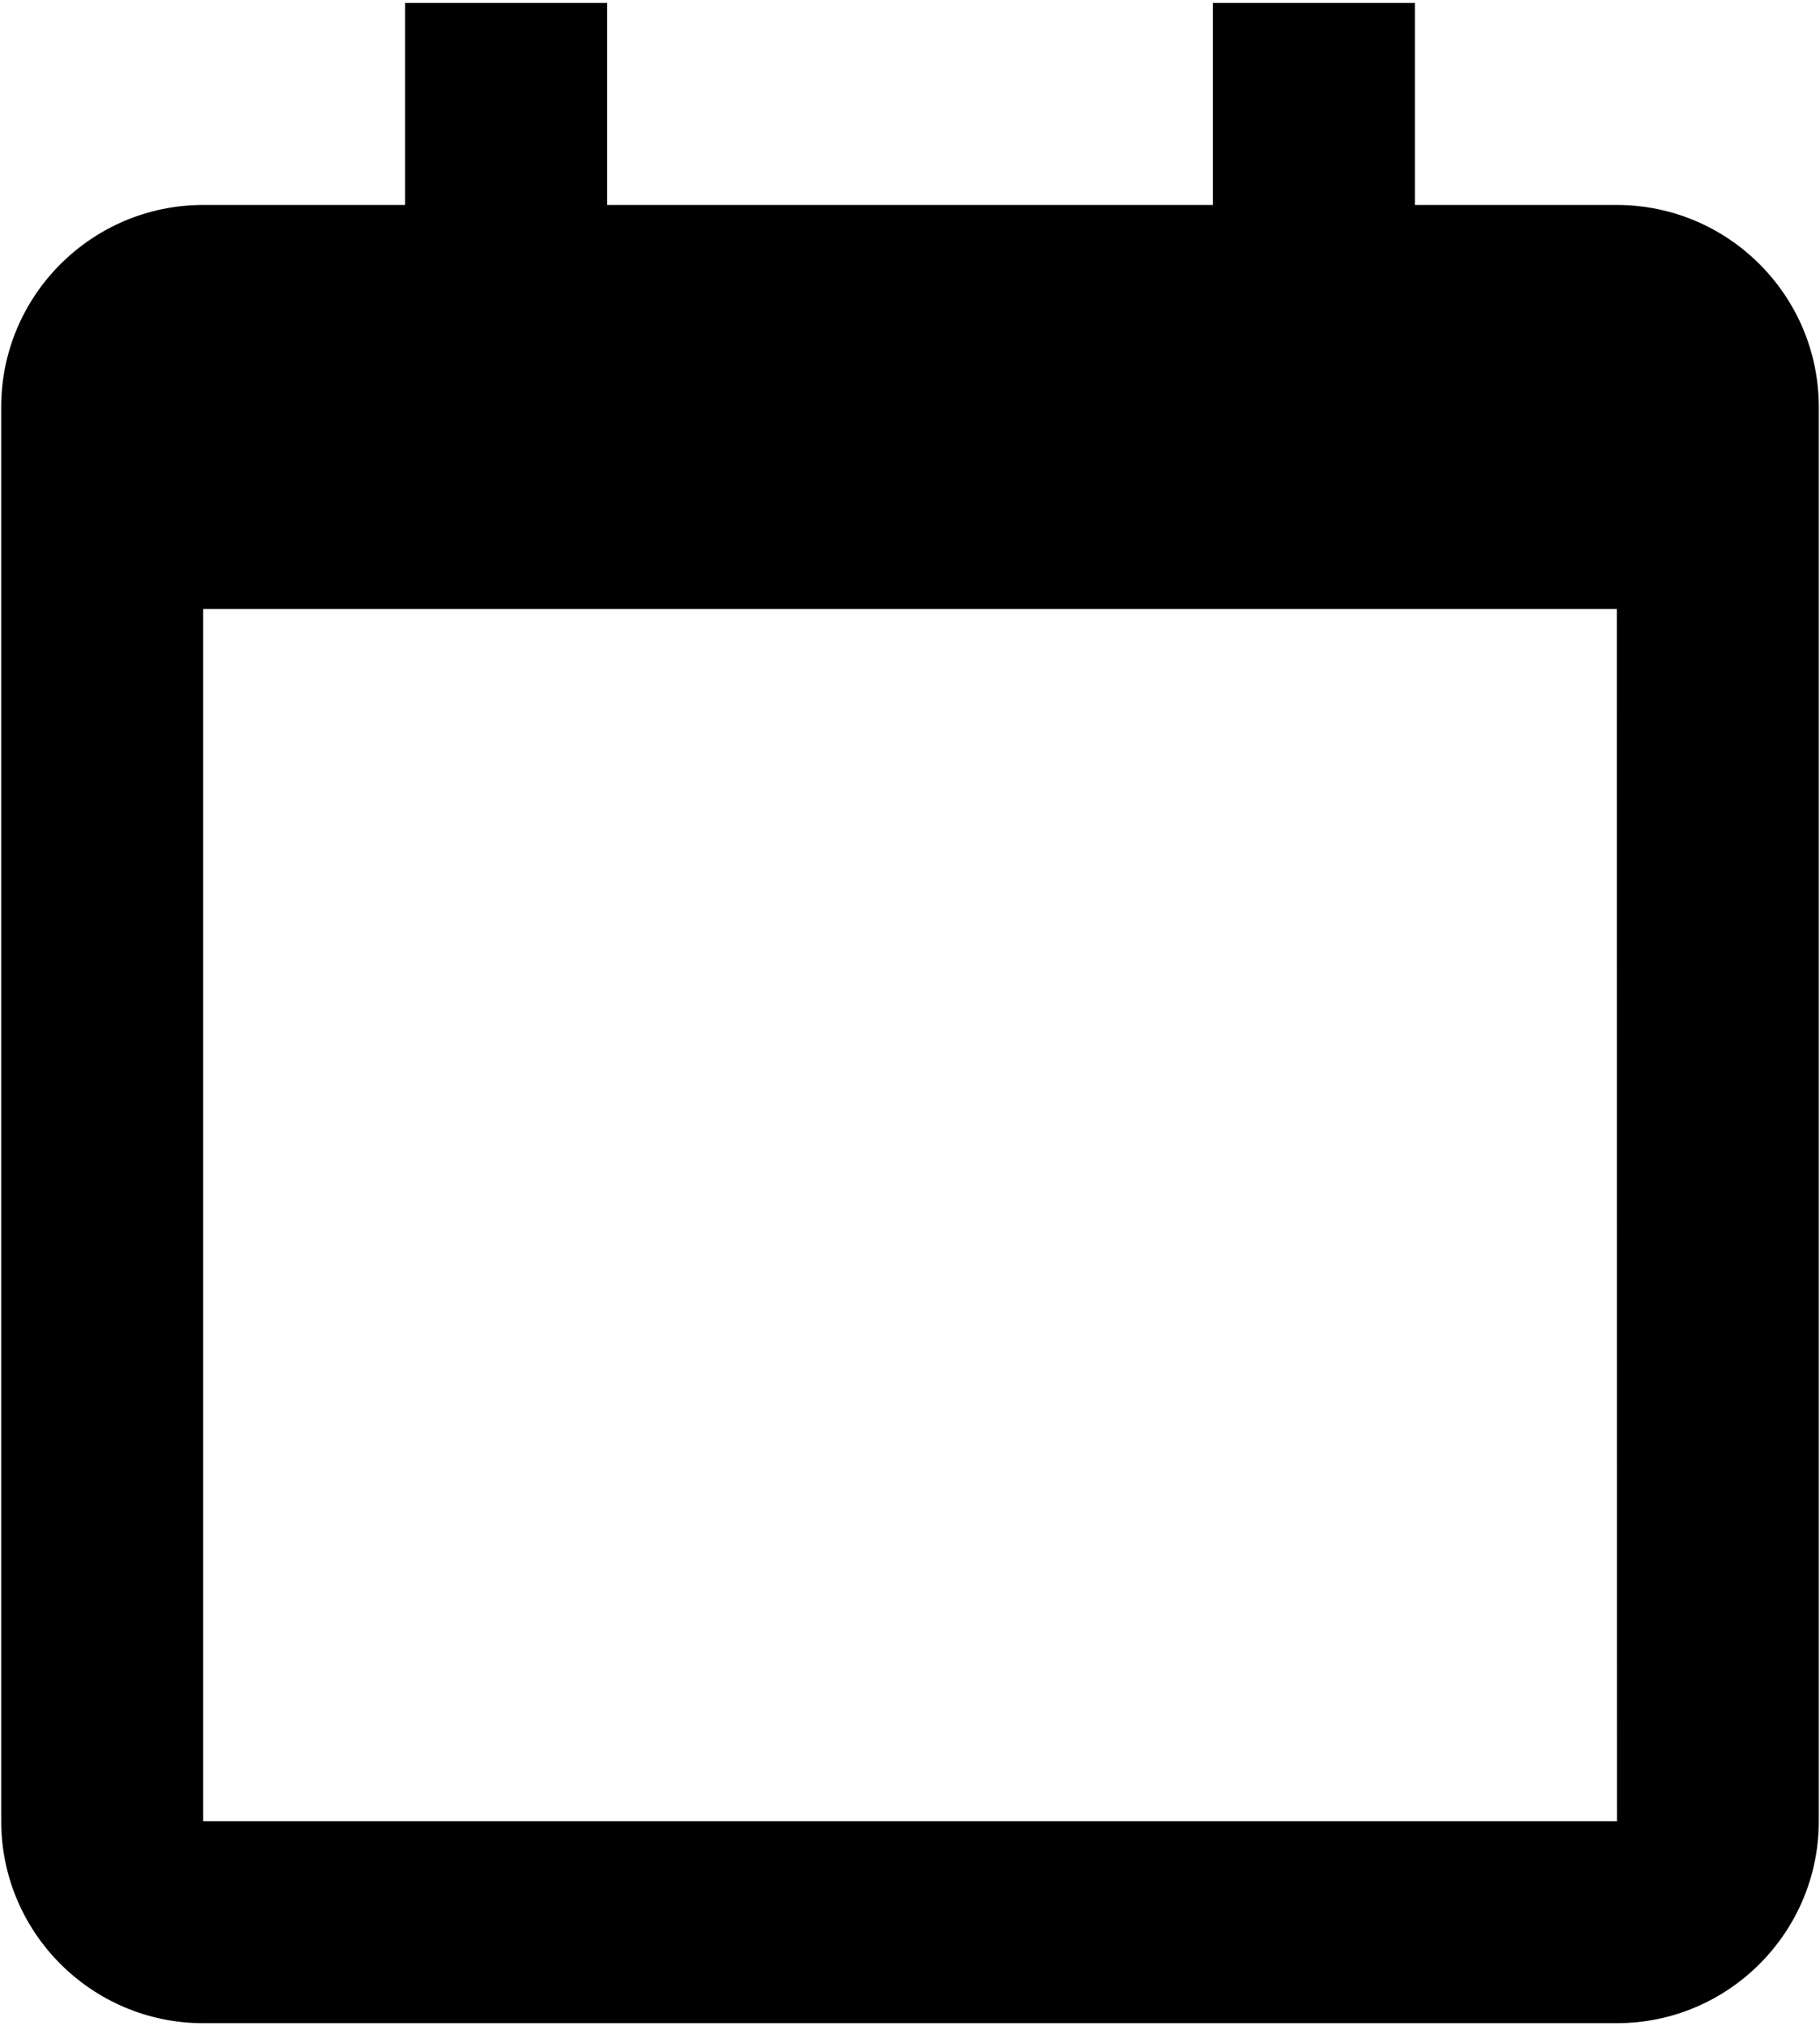 <svg width="567" height="631" viewBox="0 0 567 631" fill="none" xmlns="http://www.w3.org/2000/svg">
<path d="M503.708 63.833H440.792V0.916H377.875V63.833H189.125V0.916H126.208V63.833H63.292C28.593 63.833 0.375 92.051 0.375 126.749V189.666V567.166C0.375 601.865 28.593 630.083 63.292 630.083H503.708C538.407 630.083 566.625 601.865 566.625 567.166V189.666V126.749C566.625 92.051 538.407 63.833 503.708 63.833ZM503.771 567.166H63.292V189.666H503.708L503.771 567.166Z" fill="black"/>
</svg>
